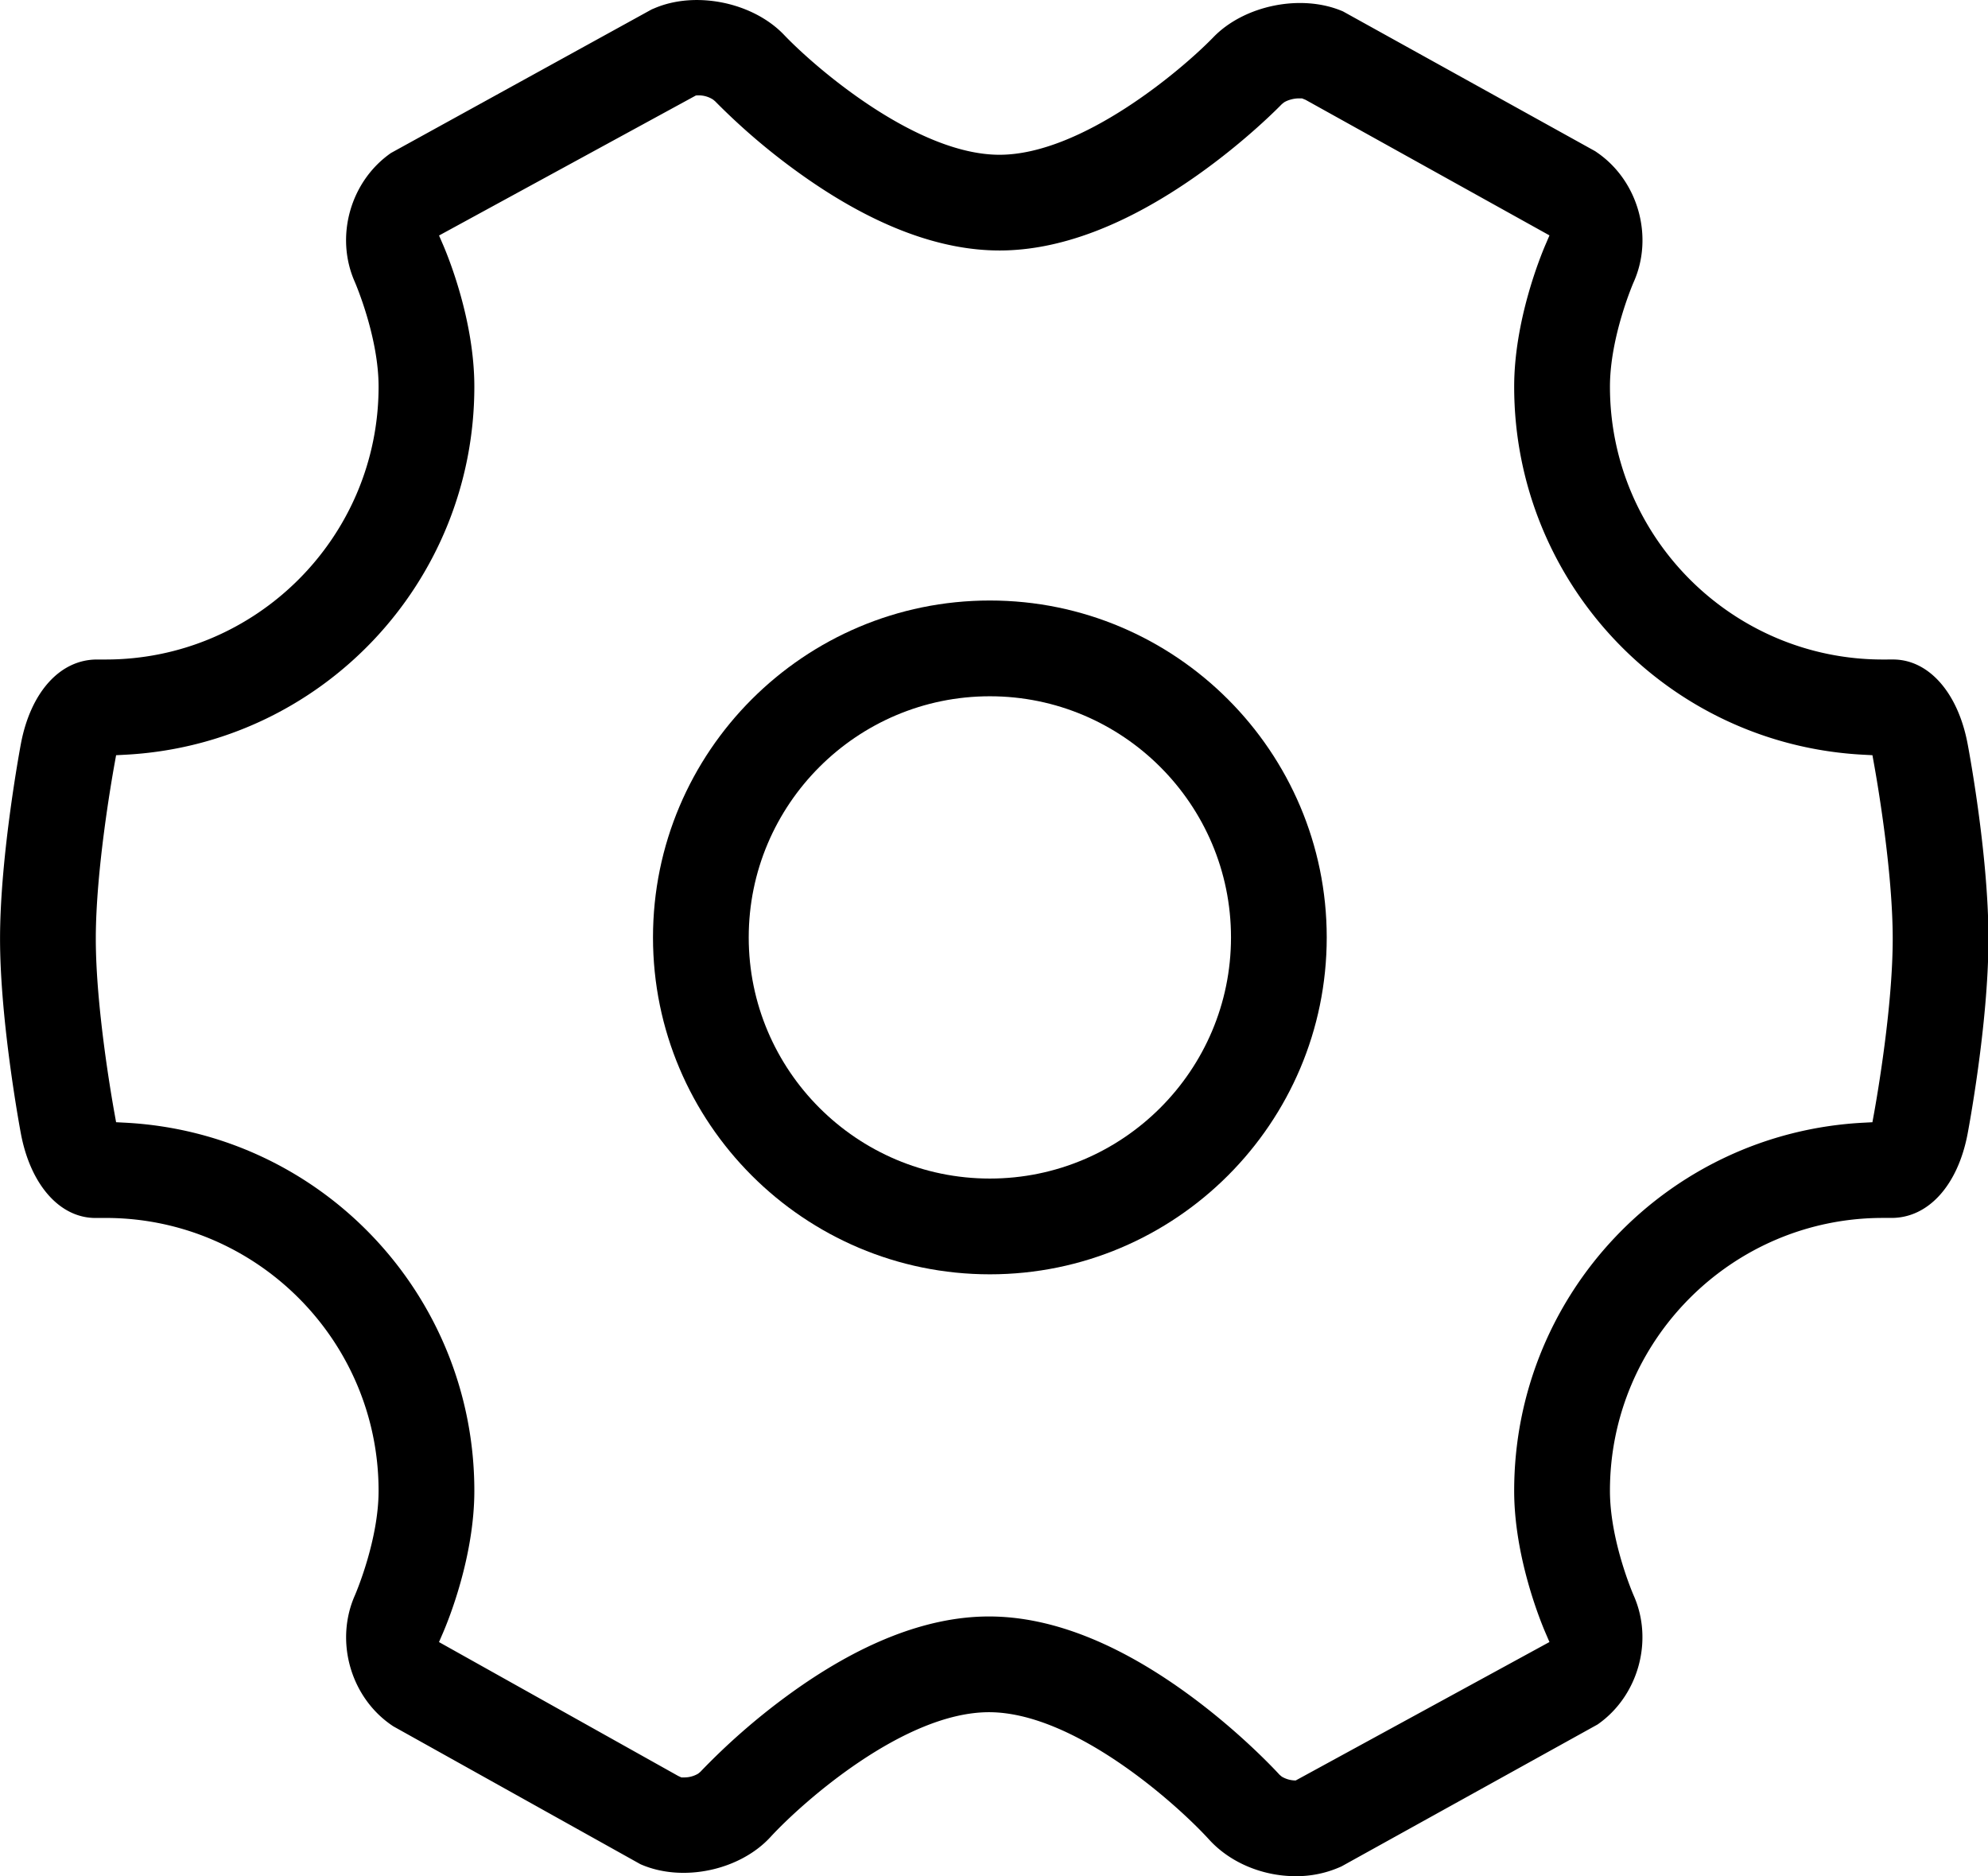 <?xml version="1.0" standalone="no"?><!DOCTYPE svg PUBLIC "-//W3C//DTD SVG 1.1//EN" "http://www.w3.org/Graphics/SVG/1.1/DTD/svg11.dtd"><svg t="1516867628554" class="icon" style="" viewBox="0 0 1085 1024" version="1.1" xmlns="http://www.w3.org/2000/svg" p-id="14886" xmlns:xlink="http://www.w3.org/1999/xlink" width="50.859" height="48"><defs><style type="text/css"></style></defs><path d="M1085.253 512.297c0-46.758-11.262-105.807-11.386-106.389-5.278-27.963-21.248-46.002-40.687-46.002l-5.612 0.012c-82.106 0-148.898-66.805-148.898-148.91 0-27.369 12.873-56.93 13.009-57.203 10.903-24.581 2.466-54.886-19.699-70.348l-1.338-0.929L733.017 6.244c-22.561-9.8-53.932-3.432-70.844 14.124-17.283 17.829-71.884 64.091-116.673 64.091-45.21 0-100.133-47.155-117.466-65.305C411.185 1.375 379.902-5.204 357.241 4.473l-1.524 0.632-142.294 78.364c-22.252 15.45-30.739 45.693-19.774 70.385 1.363 3.221 12.972 31.135 12.972 57.153 0 82.106-66.805 148.91-148.91 148.91h-4.77c-20.319 0-36.252 18.039-41.53 45.953C11.299 406.477 0.025 466.257 0.025 512.297c0 46.052 11.275 105.832 11.386 106.426 5.278 27.926 21.236 45.965 40.663 45.965l5.637-0.012c82.106 0 148.91 66.805 148.91 148.923 0 26.018-11.584 53.882-12.898 56.967-11.014 24.804-2.589 55.096 19.538 70.596l1.313 0.904 134.972 75.304c22.958 10.11 54.242 3.358 70.955-14.843 17.432-18.944 72.863-68.118 119.274-68.118 46.535 0 102.449 50.128 120.055 69.431 11.398 12.575 29.091 20.059 47.328 20.059h0.012a58.85 58.85 0 0 0 23.478-4.683l1.474-0.632 139.792-77.472c22.202-15.45 30.677-45.705 19.712-70.385-0.545-1.264-12.959-30.131-12.959-57.153 0-82.106 66.792-148.91 148.898-148.91h4.782c20.269 0 36.252-18.039 41.53-45.941 0.112-0.607 11.374-59.656 11.374-106.426z m-62.456 95.313l-0.88 4.832-4.894 0.26c-106.897 5.551-190.626 93.789-190.626 200.897 0 35.88 14.198 70.744 17.036 77.361l2.218 5.154-138.478 75.552a14.867 14.867 0 0 1-7.607-2.094l-1.214-1.016c-2.02-2.218-20.554-22.202-47.526-42.236-39.473-29.301-76.828-44.156-111.06-44.156-33.885 0-70.98 14.583-110.218 43.339a363.176 363.176 0 0 0-47.328 41.468l-1.165 0.966a14.843 14.843 0 0 1-7.558 2.069h-1.611l-1.697-0.781-130.599-73.086 2.218-5.129c2.85-6.604 17.073-41.394 17.073-77.422 0-107.108-83.729-195.346-190.614-200.897l-4.906-0.26-0.867-4.832c-1.71-9.453-10.209-58.429-10.209-95.313 0-36.958 8.512-85.897 10.209-95.313l0.867-4.832 4.906-0.26c106.885-5.551 190.614-93.789 190.614-200.885 0-36.004-14.186-70.707-17.023-77.299l-2.243-5.179 140.163-76.407c4.386-0.446 7.719 1.115 9.466 2.28l1.041 0.867a355.668 355.668 0 0 0 46.82 39.857c38.705 27.604 75.168 41.579 108.396 41.579 32.894 0 69.084-13.715 107.542-40.774 27.381-19.278 45.767-38.296 46.548-39.089l1.09-0.892c1.722-1.127 4.956-2.255 8.301-2.255h1.611l1.933 0.781 133.138 73.991-2.205 5.142c-2.85 6.641-17.06 41.617-17.06 77.41 0 107.096 83.729 195.322 190.626 200.872l4.906 0.26 0.867 4.832c1.71 9.441 10.197 58.38 10.197 95.313 0 37.181-8.499 85.934-10.197 95.325z" p-id="14887"></path><path d="M540.235 327.717c-101.384 0-183.849 82.477-183.849 183.861s82.465 183.861 183.849 183.861 183.861-82.477 183.861-183.861-82.49-183.861-183.861-183.861z m0 315.463c-72.566 0-131.602-59.036-131.602-131.602s59.036-131.602 131.602-131.602 131.614 59.036 131.614 131.602-59.049 131.602-131.614 131.602z" p-id="14888"></path></svg>